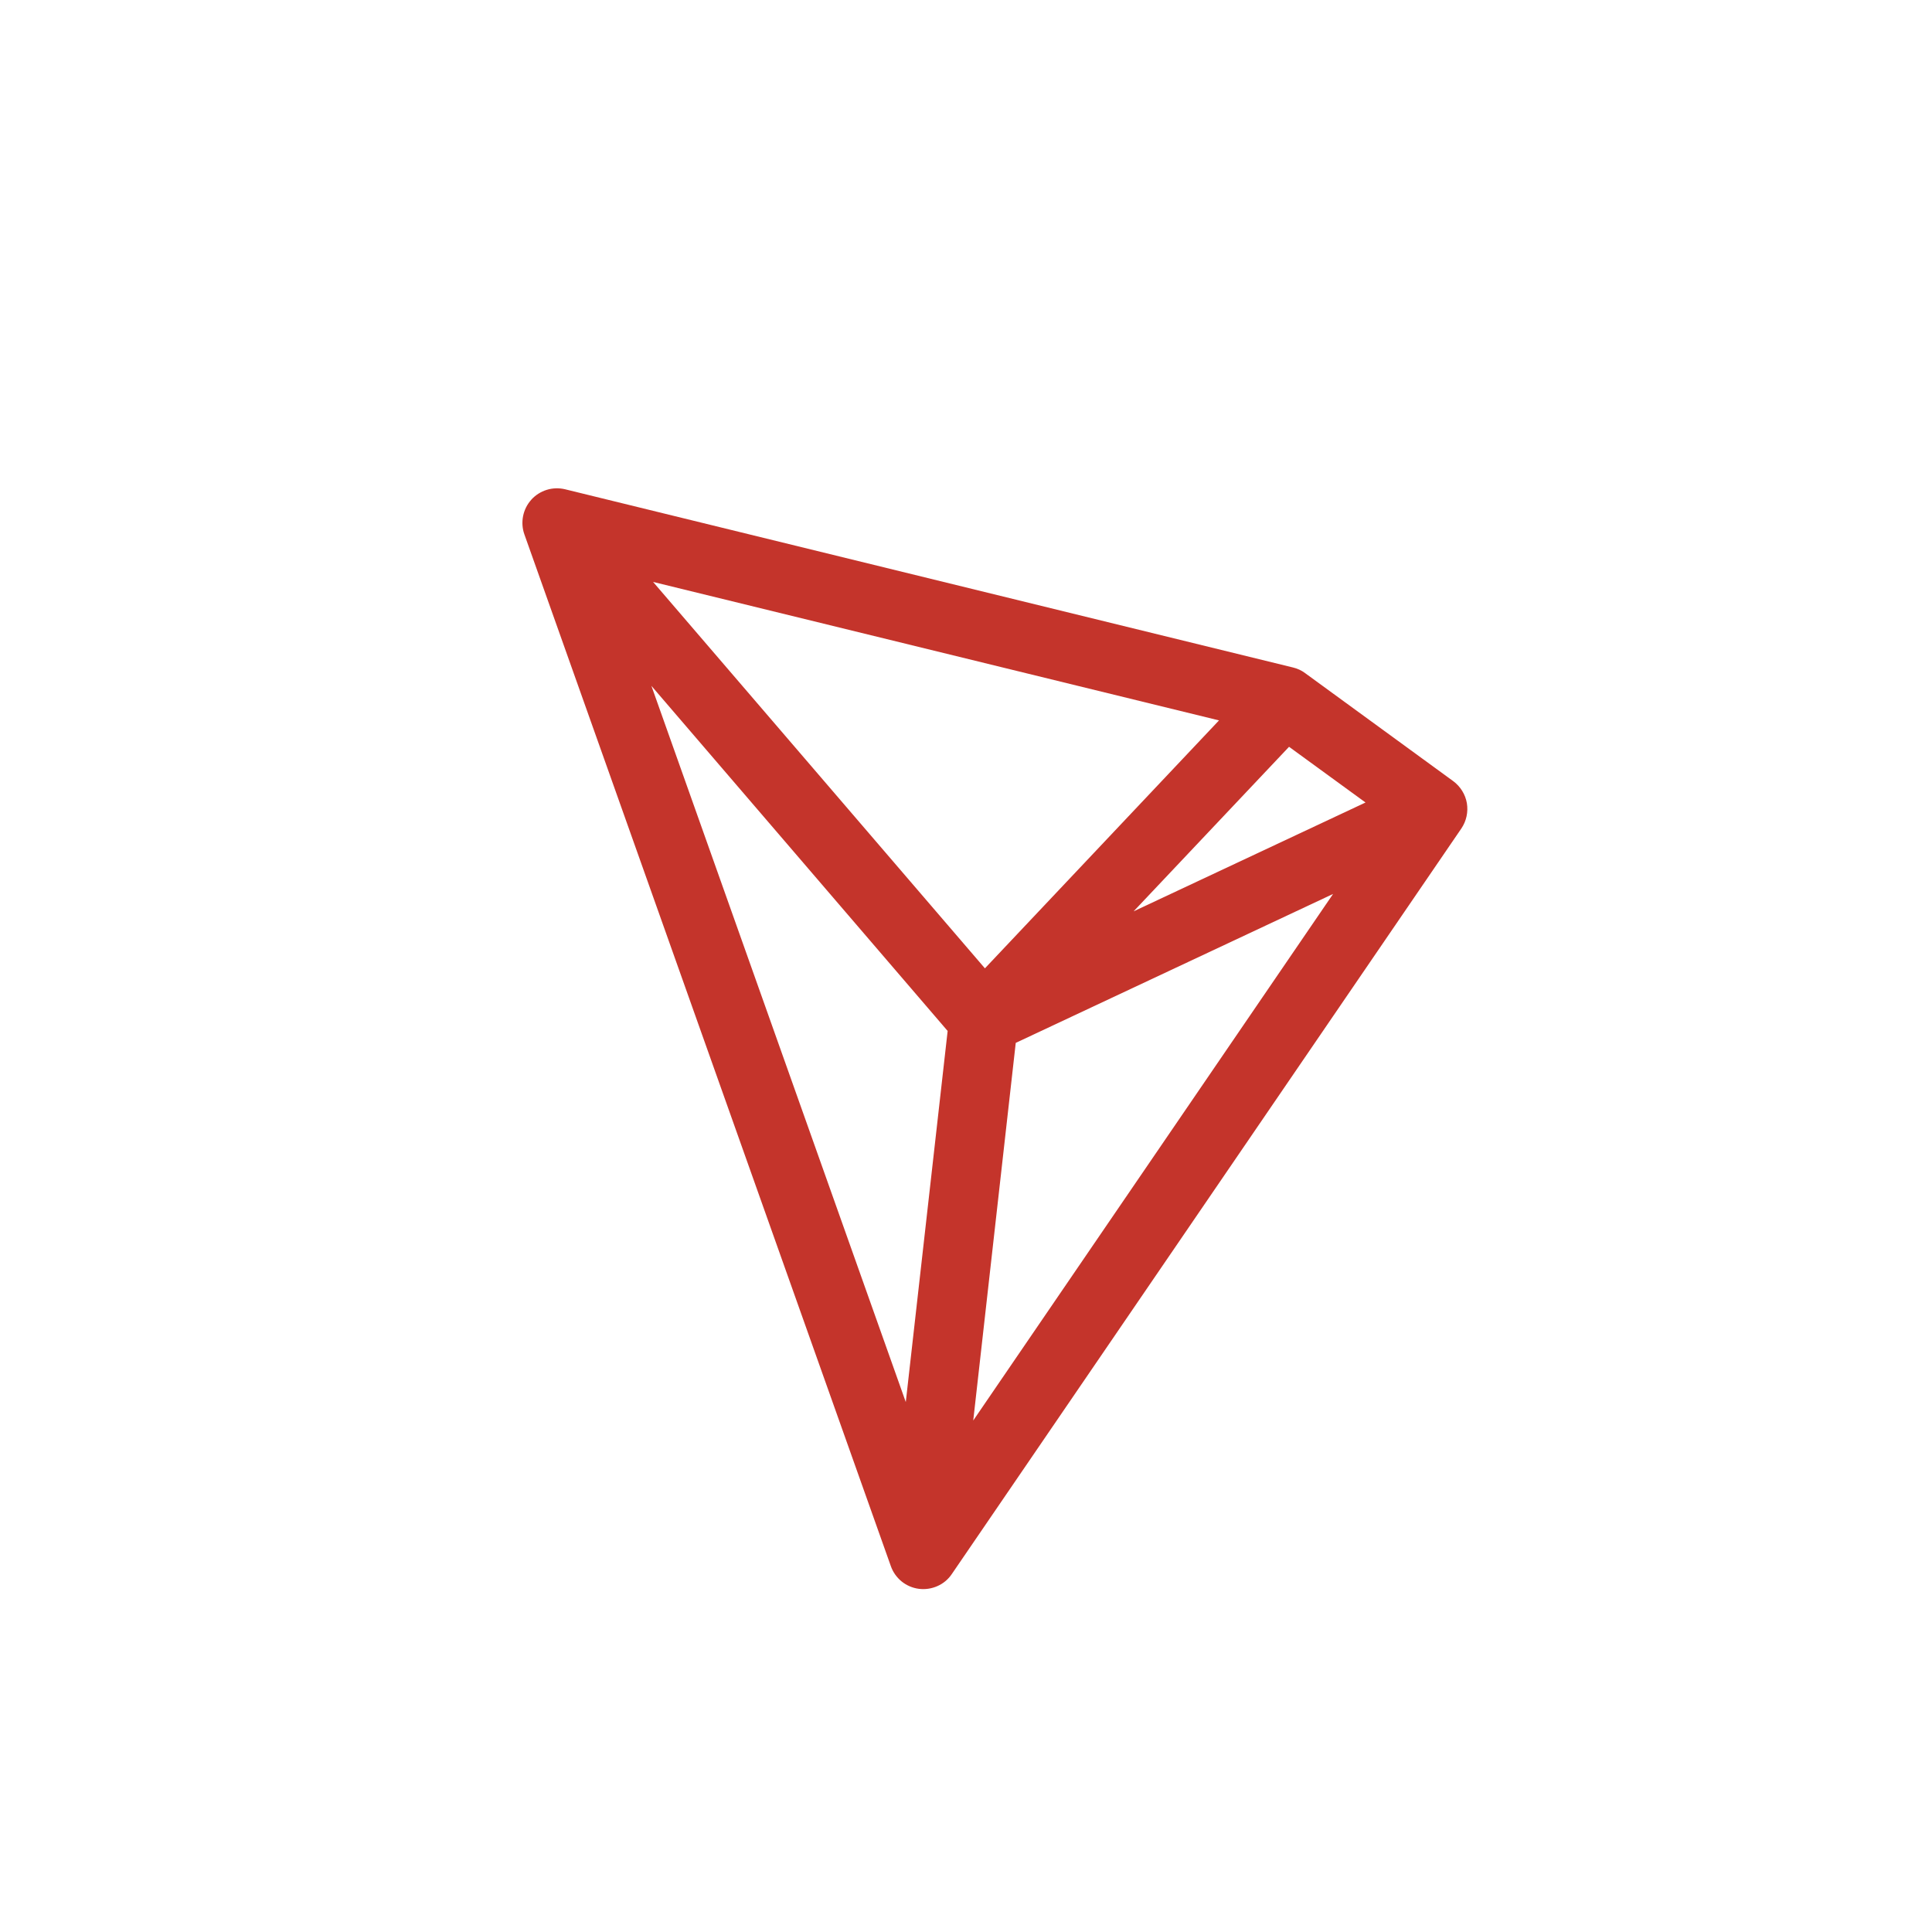 <svg width="24" height="24" viewBox="0 0 24 24" fill="none" xmlns="http://www.w3.org/2000/svg">
<path fill-rule="evenodd" clip-rule="evenodd" d="M6.6 6.207C6.652 6.15 6.718 6.108 6.792 6.085C6.866 6.062 6.945 6.06 7.02 6.078L16.063 8.292C16.117 8.305 16.168 8.328 16.213 8.362L18.053 9.704C18.142 9.77 18.203 9.868 18.222 9.977C18.24 10.087 18.216 10.199 18.154 10.291L11.824 19.553C11.78 19.619 11.718 19.671 11.645 19.703C11.573 19.735 11.493 19.747 11.415 19.737C11.336 19.727 11.262 19.695 11.2 19.645C11.139 19.595 11.092 19.529 11.066 19.454L6.514 6.638C6.488 6.565 6.483 6.487 6.498 6.411C6.513 6.336 6.548 6.265 6.6 6.208M8.092 8.52L11.252 17.417L11.772 12.807L8.092 8.52ZM12.618 12.955L12.09 17.646L16.56 11.105L12.618 12.955ZM16.963 9.969L14.082 11.321L16.013 9.277L16.963 9.969ZM15.143 8.949L8.113 7.229L12.235 12.029L15.143 8.949Z" fill="#C4342B"/>
</svg>
